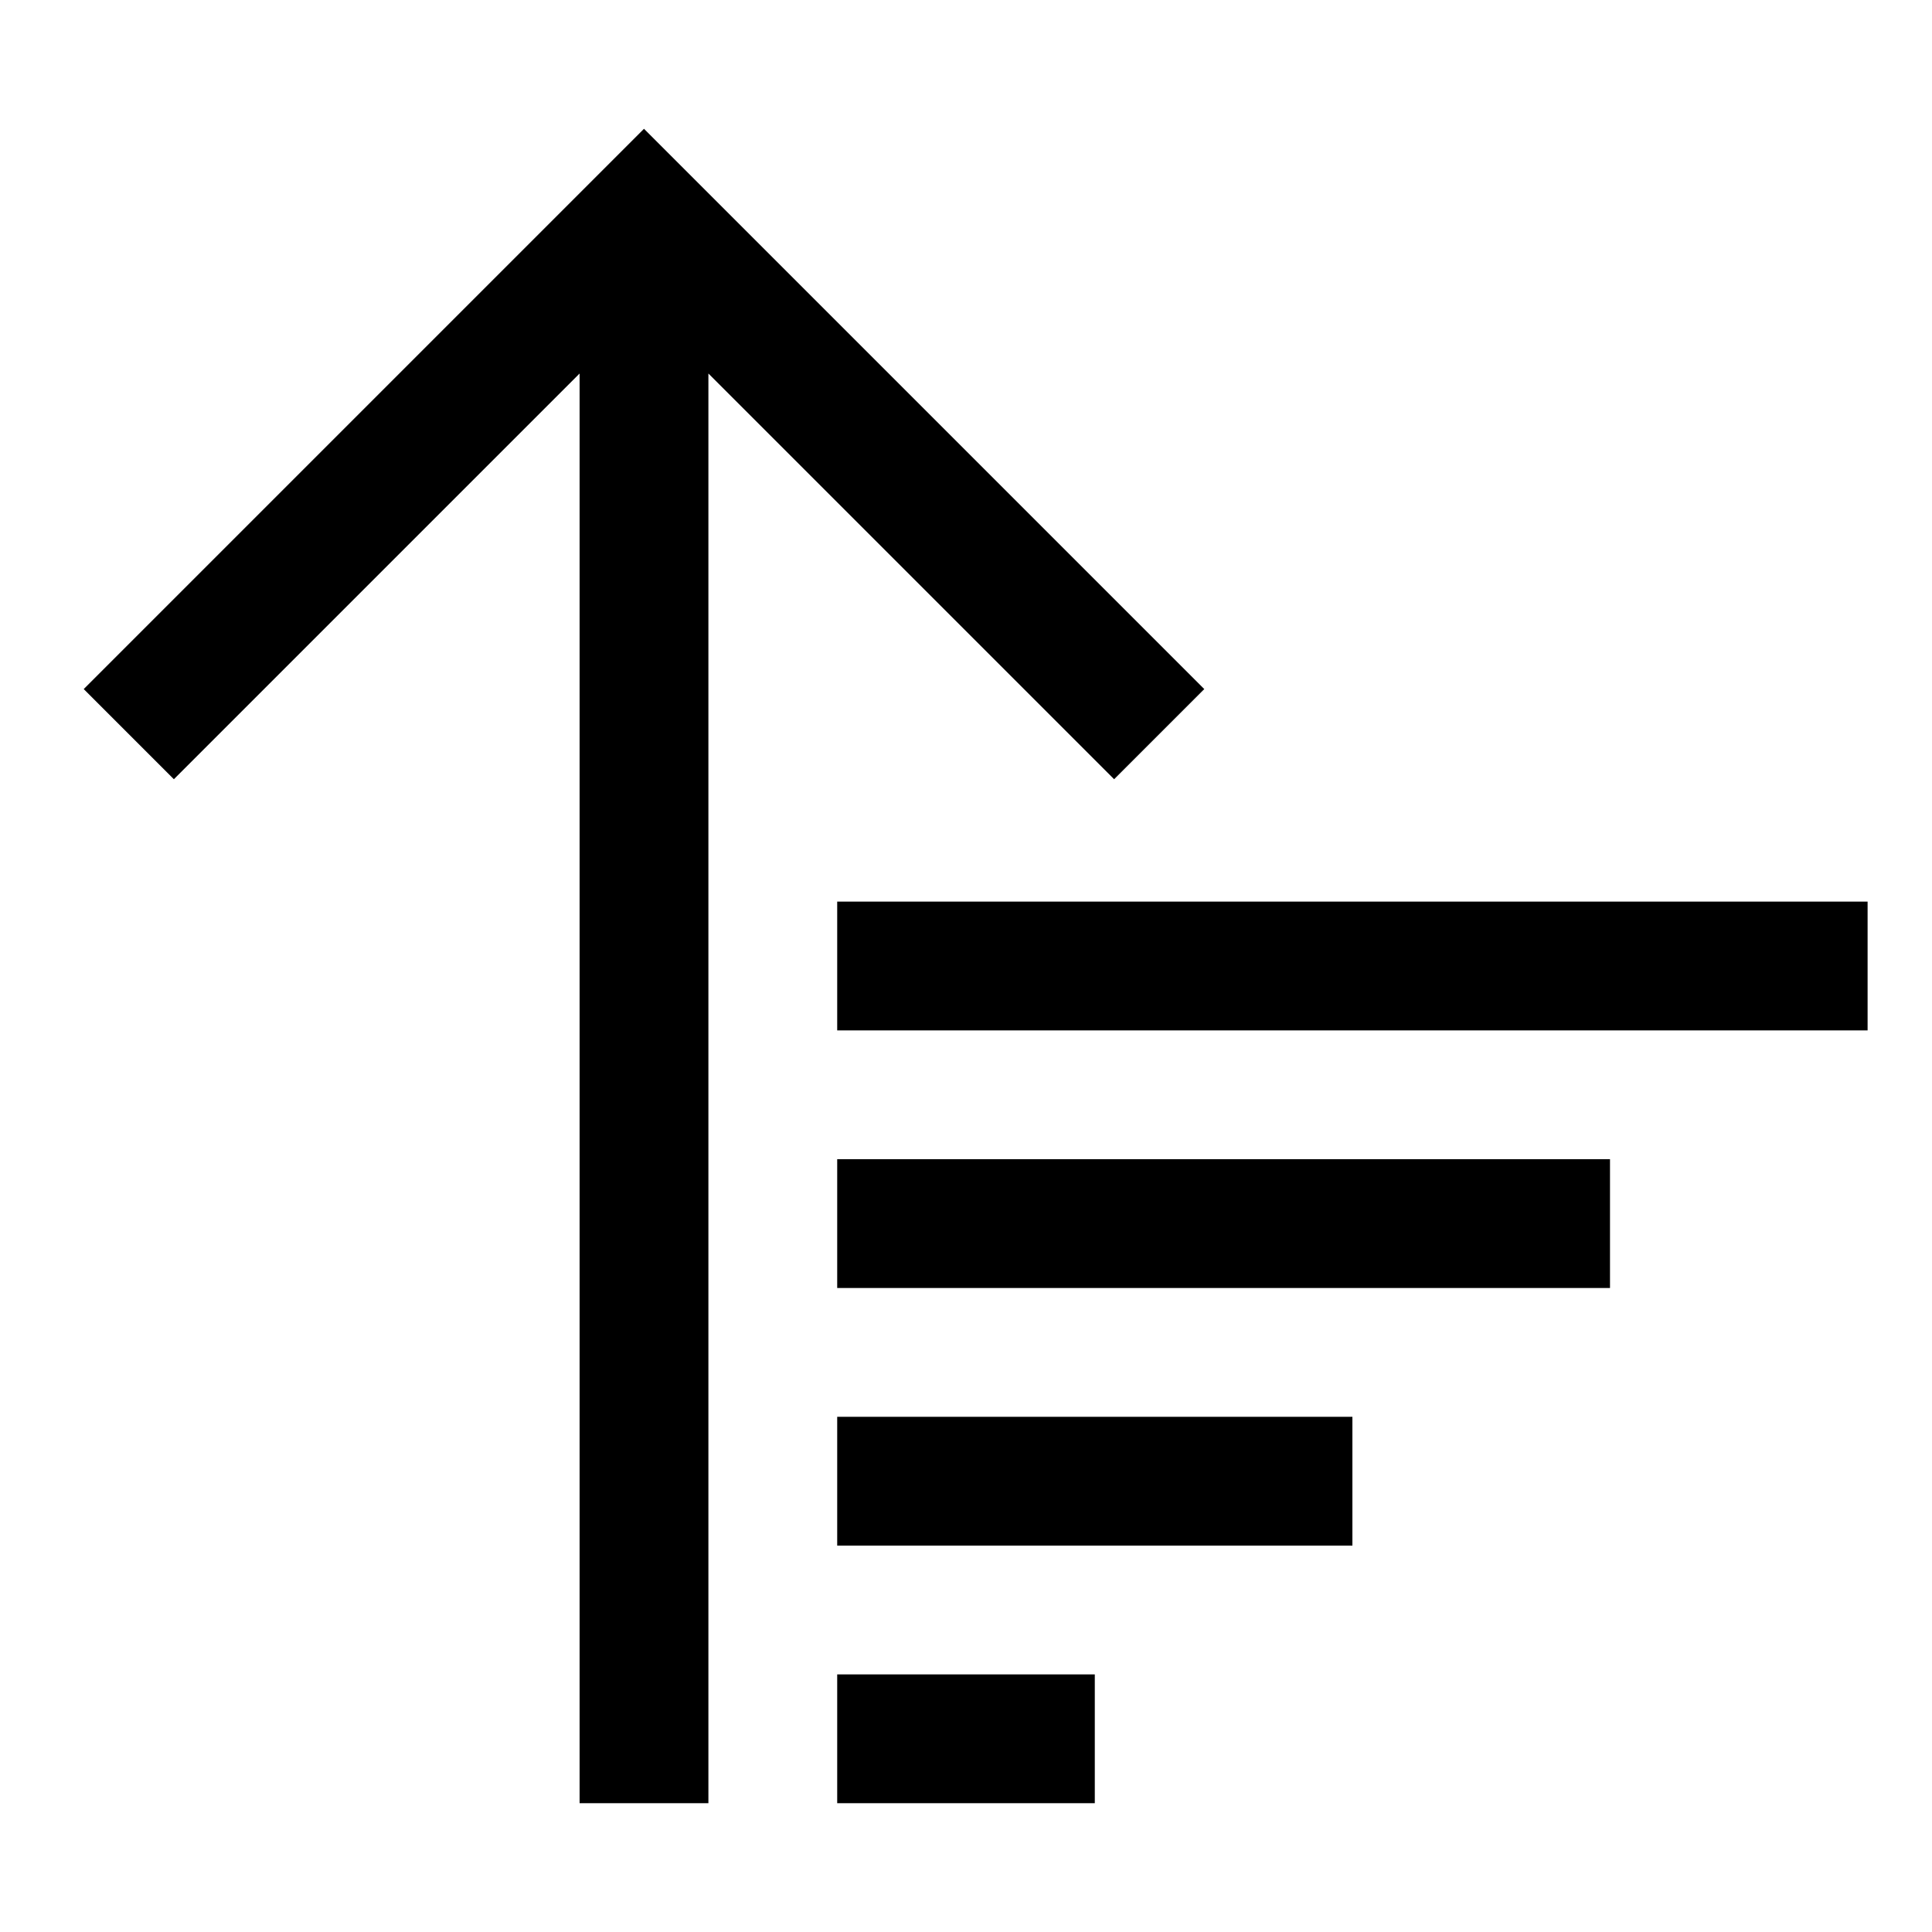 <svg xmlns="http://www.w3.org/2000/svg" height="30" viewBox="0 0 30 30"><path d="M17.3 12.1L11 5.8V28H9V5.8l-6.3 6.3-1.4-1.4L10 2l8.7 8.7z"/><path d="M13 14h16v2H13zm0 4h12v2H13zm0 4h8v2h-8zm0 4h4v2h-4z"/></svg>